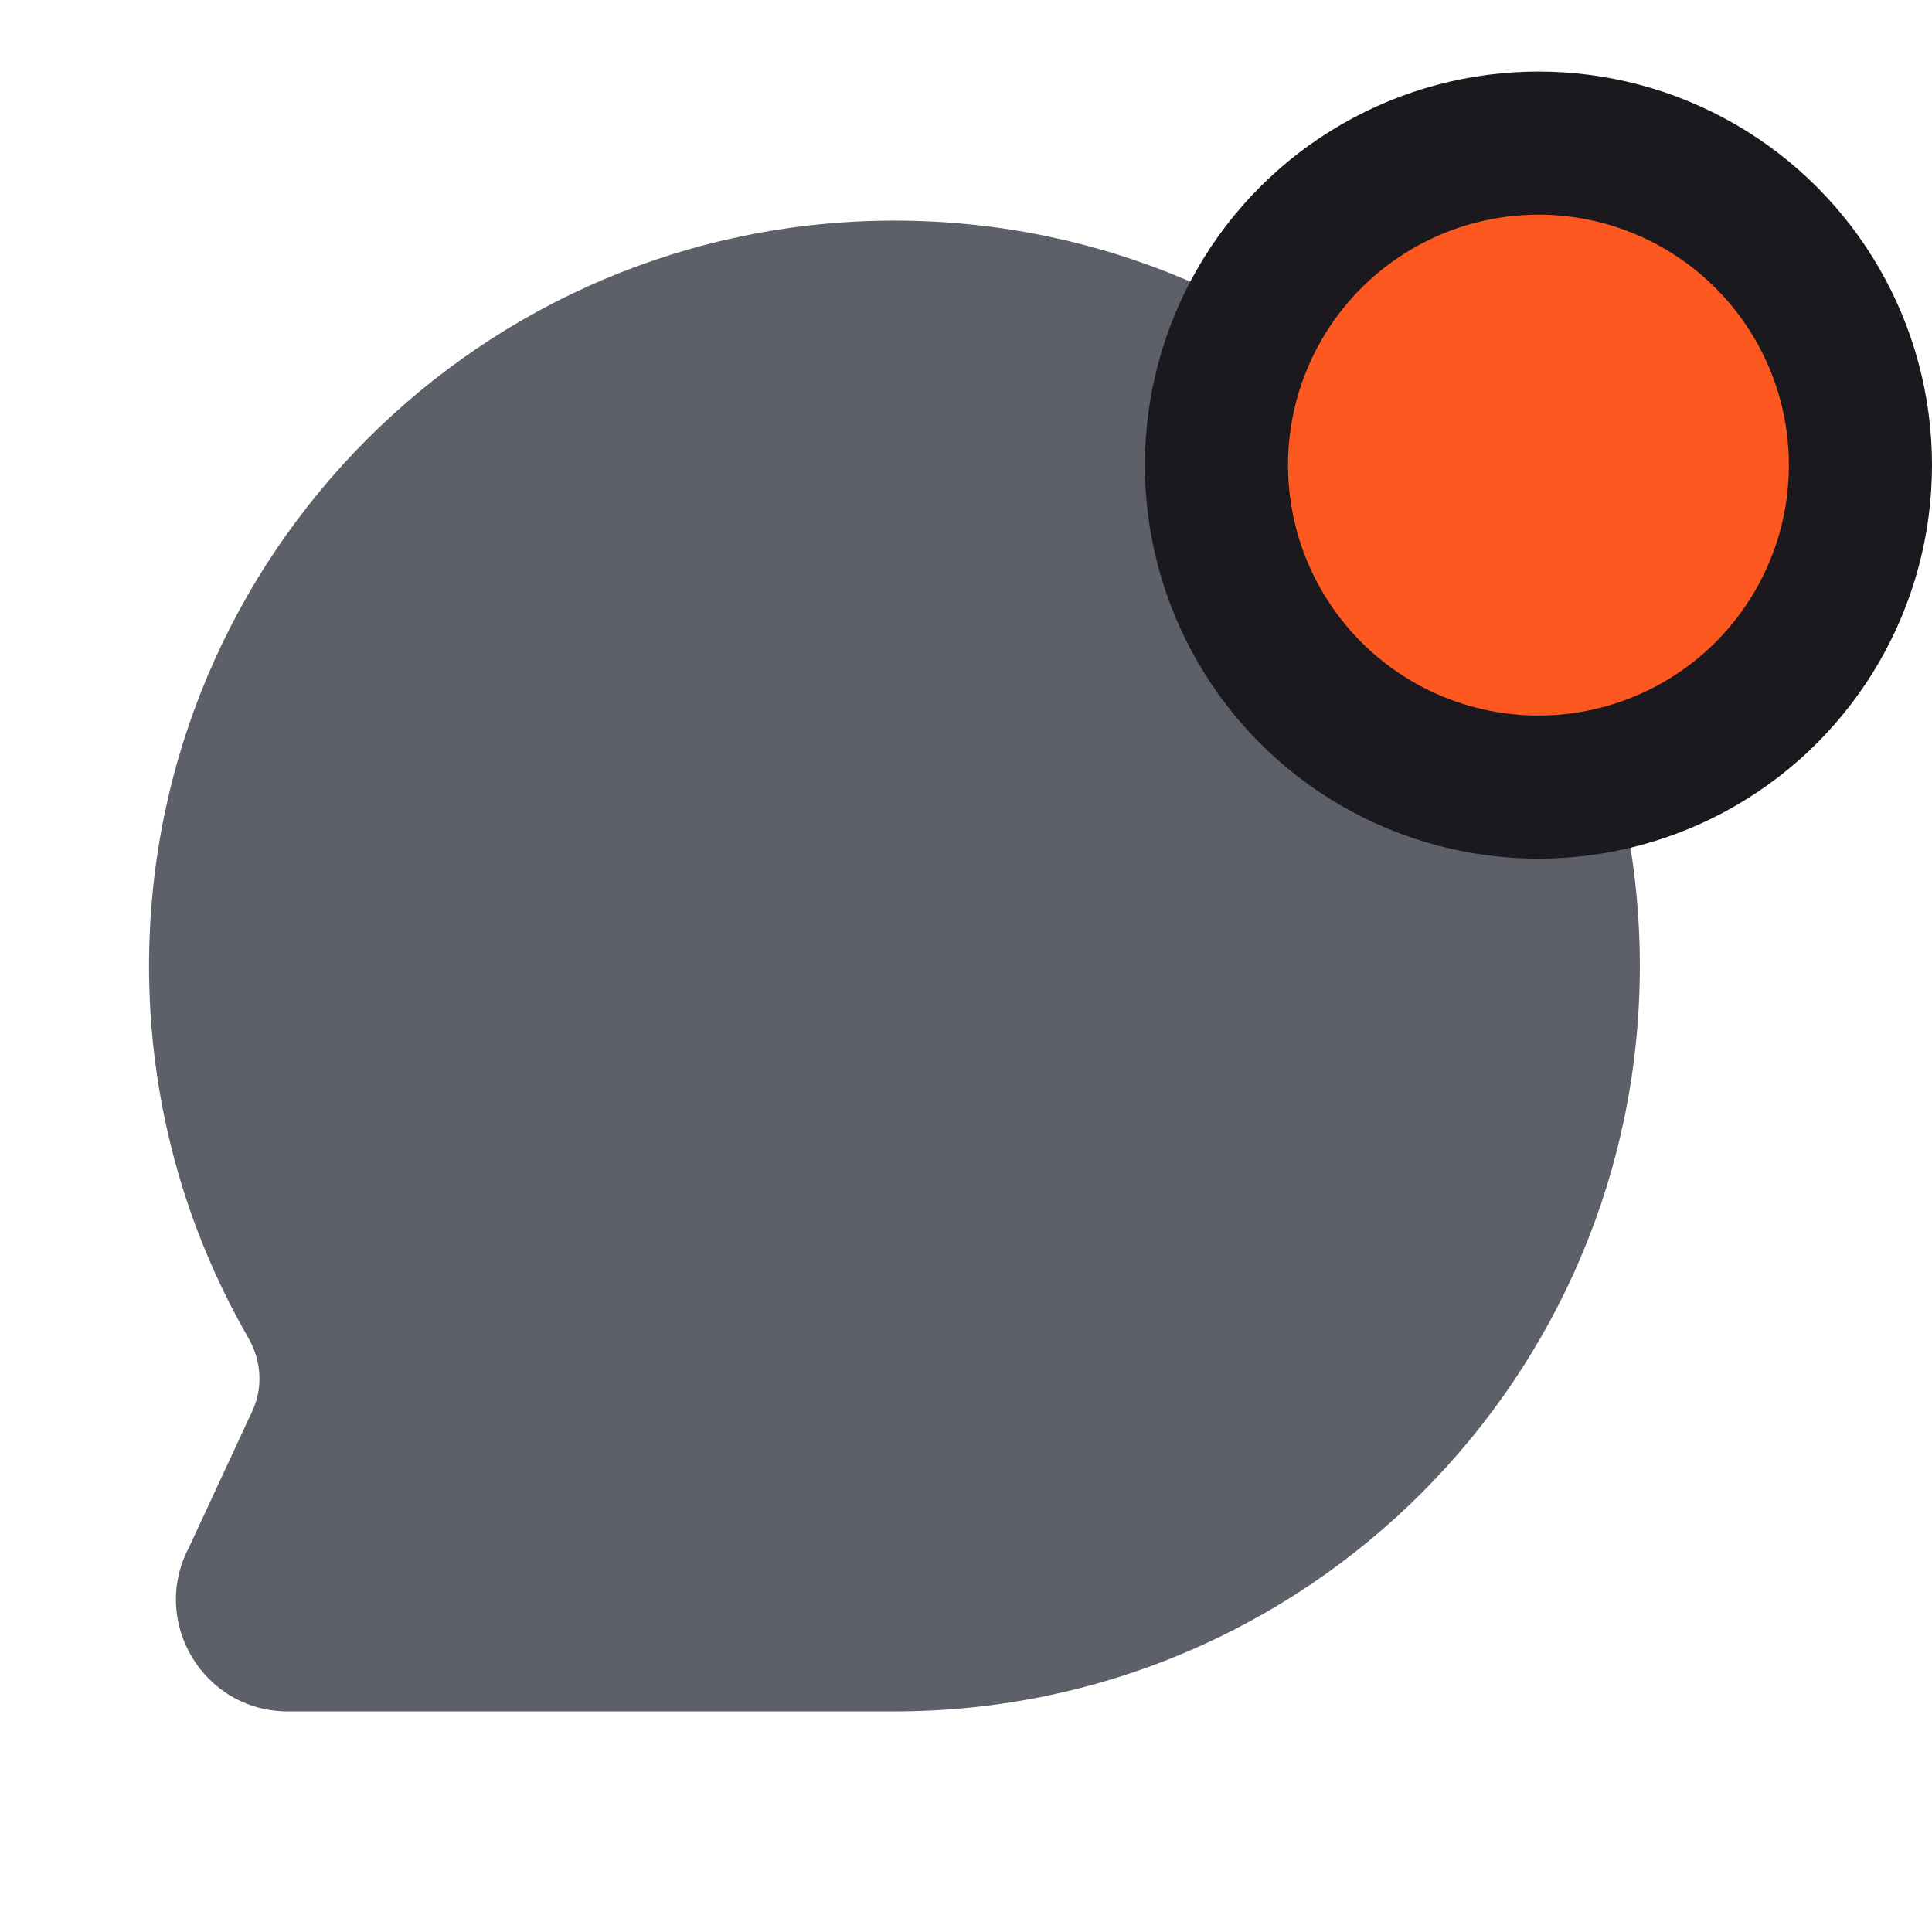 <svg width="25" height="25" viewBox="0 0 27 25" fill="none" xmlns="http://www.w3.org/2000/svg">
                      <path fill-rule="evenodd" clip-rule="evenodd" d="M12.5 2.083C6.747 2.083 2.083 6.747 2.083 12.5C2.083 14.391 2.588 16.166 3.47 17.696C3.65 18.008 3.68 18.387 3.529 18.713L2.64 20.627C2.094 21.66 2.841 22.917 4.022 22.917H12.5C18.253 22.917 22.917 18.253 22.917 12.5C22.917 6.747 18.253 2.083 12.5 2.083Z" fill="#5E6069" />
                      <circle cx="21.5" cy="5.5" r="4.5" fill="#FE5821" stroke="#1B191D" stroke-width="2" />
                    </svg>